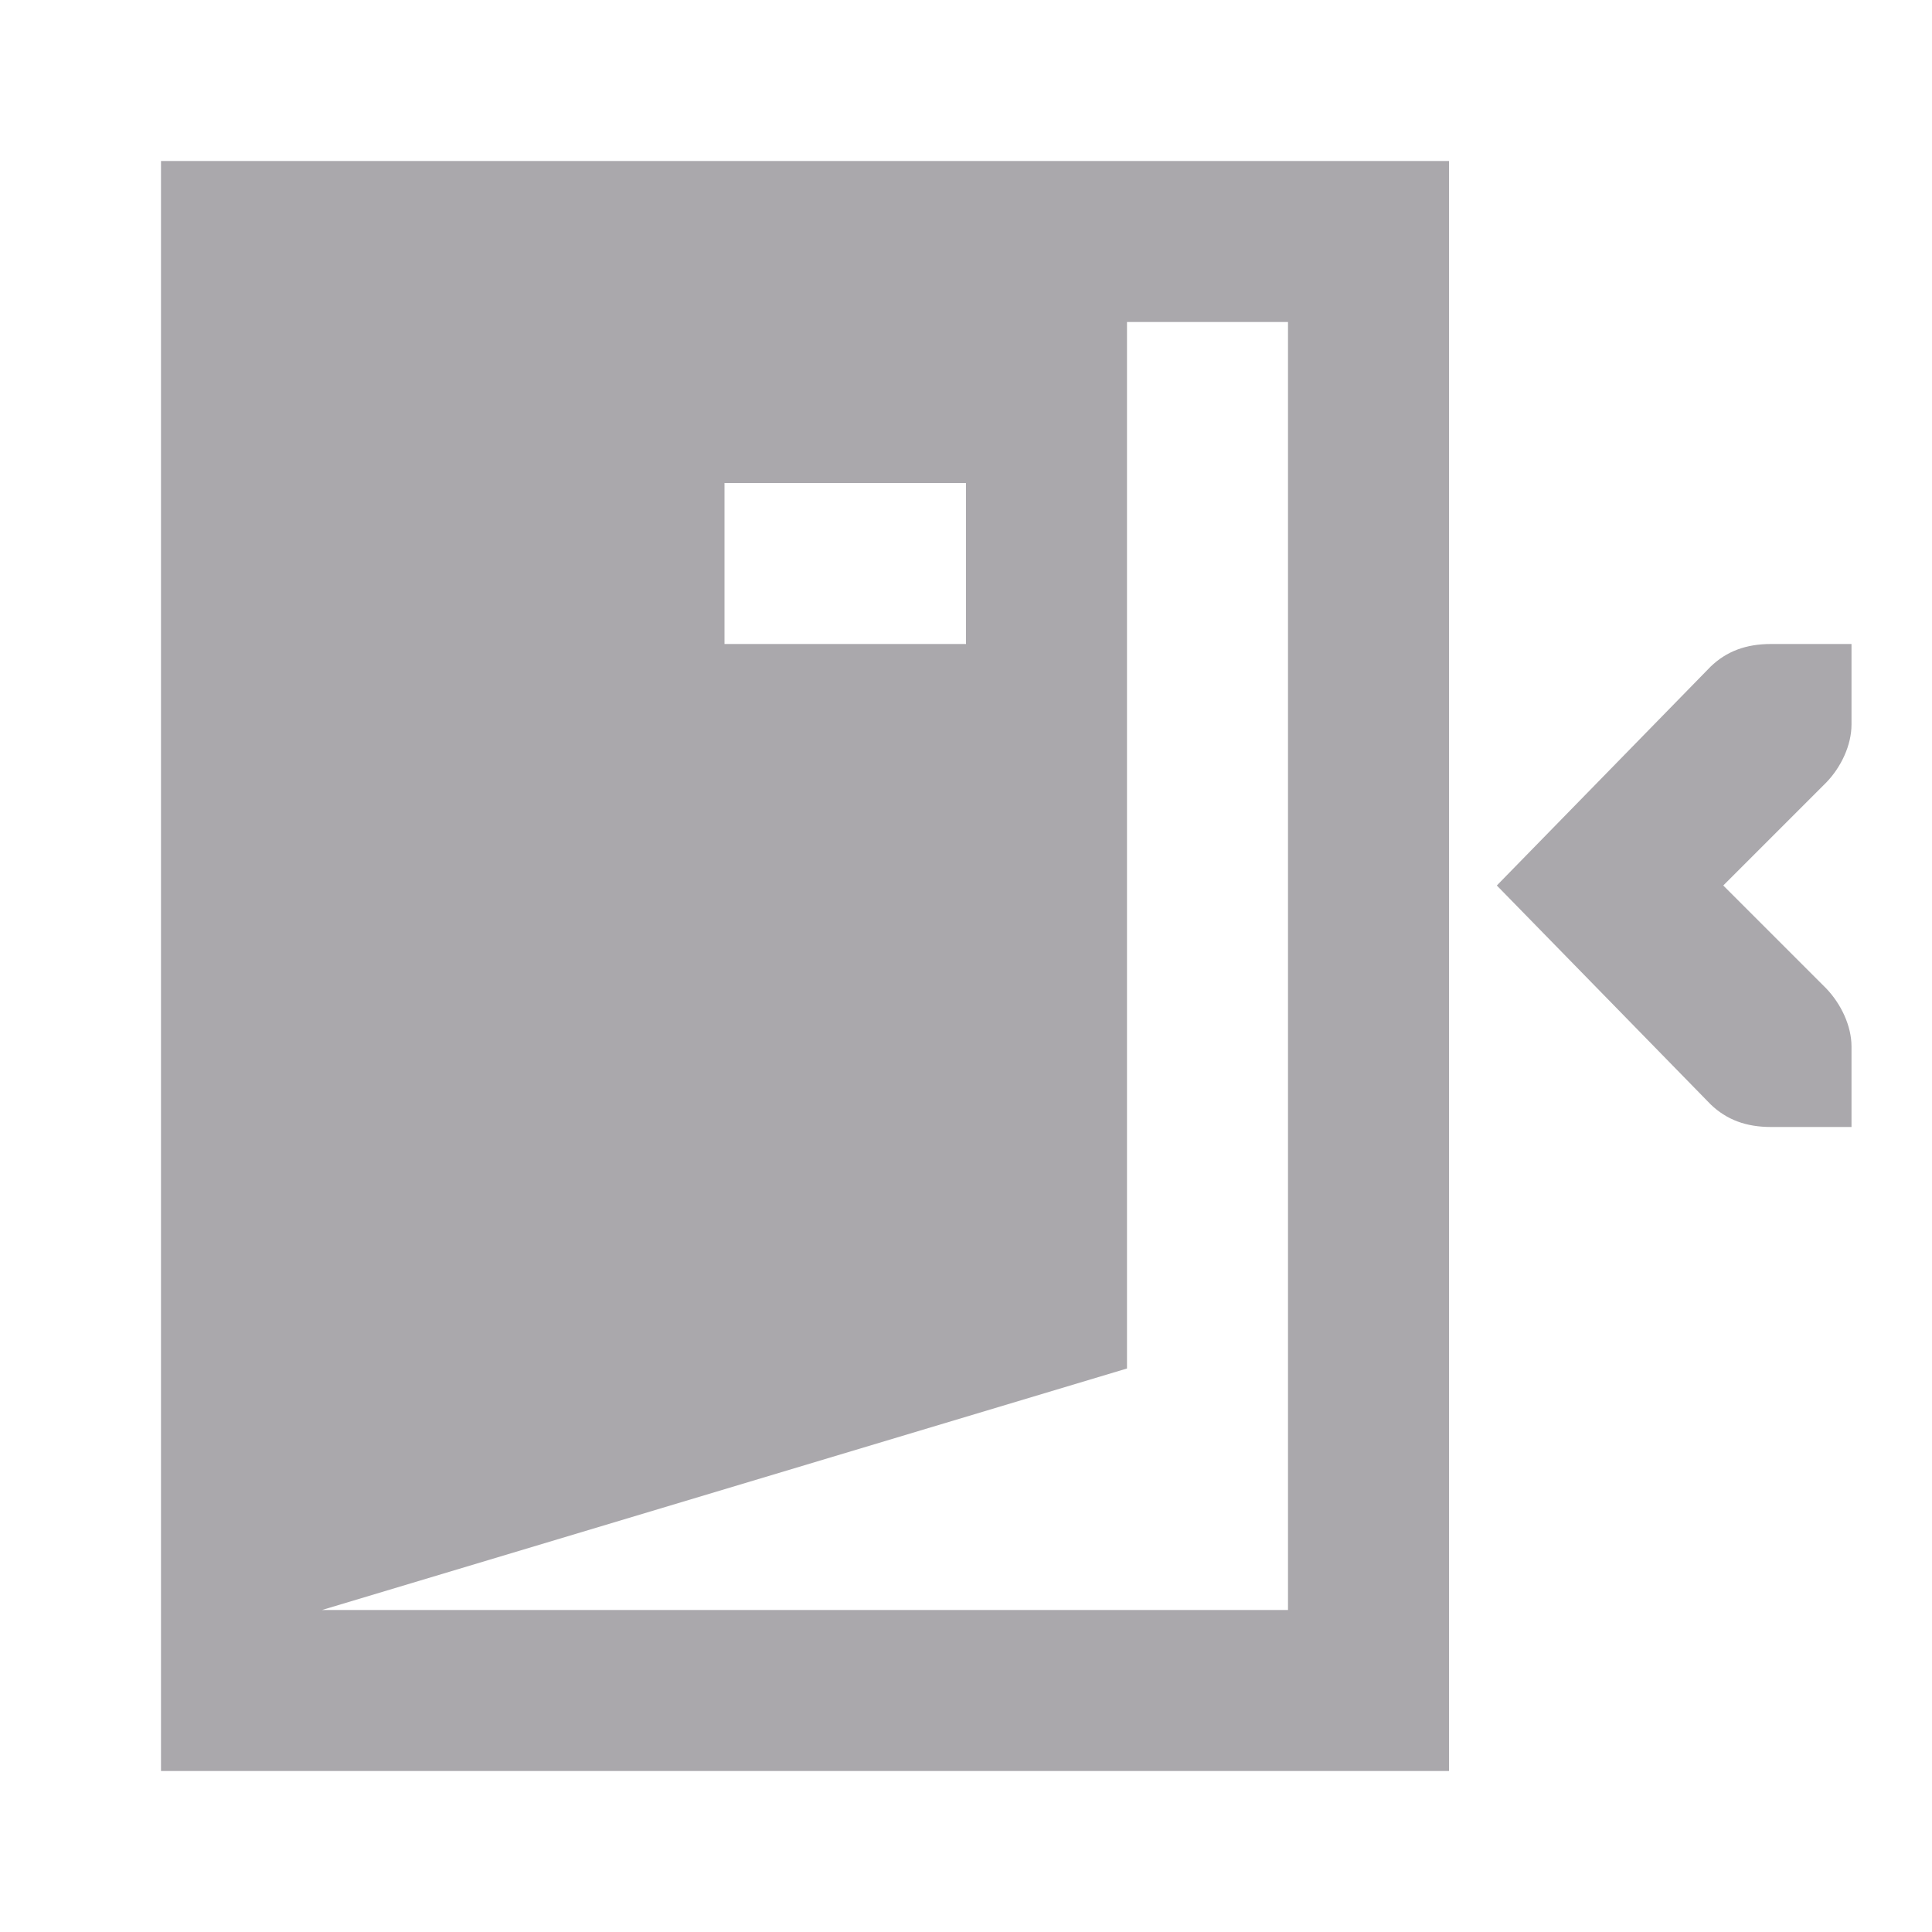 <svg height="24" width="24" xmlns="http://www.w3.org/2000/svg"><path d="m2 2v20h16v-20zm12 2h2v16h-12l10-3zm-5 2h3v2h-3zm13 2c-.309 0-.552.09-.75.281l-2.656 2.719 2.656 2.719c.198.191.441.281.75.281h1v-1c0-.257-.13-.528-.312-.719l-1.281-1.281 1.281-1.281c.183-.19.312-.462.312-.719v-1z" fill="#aaa8ac"/></svg>
